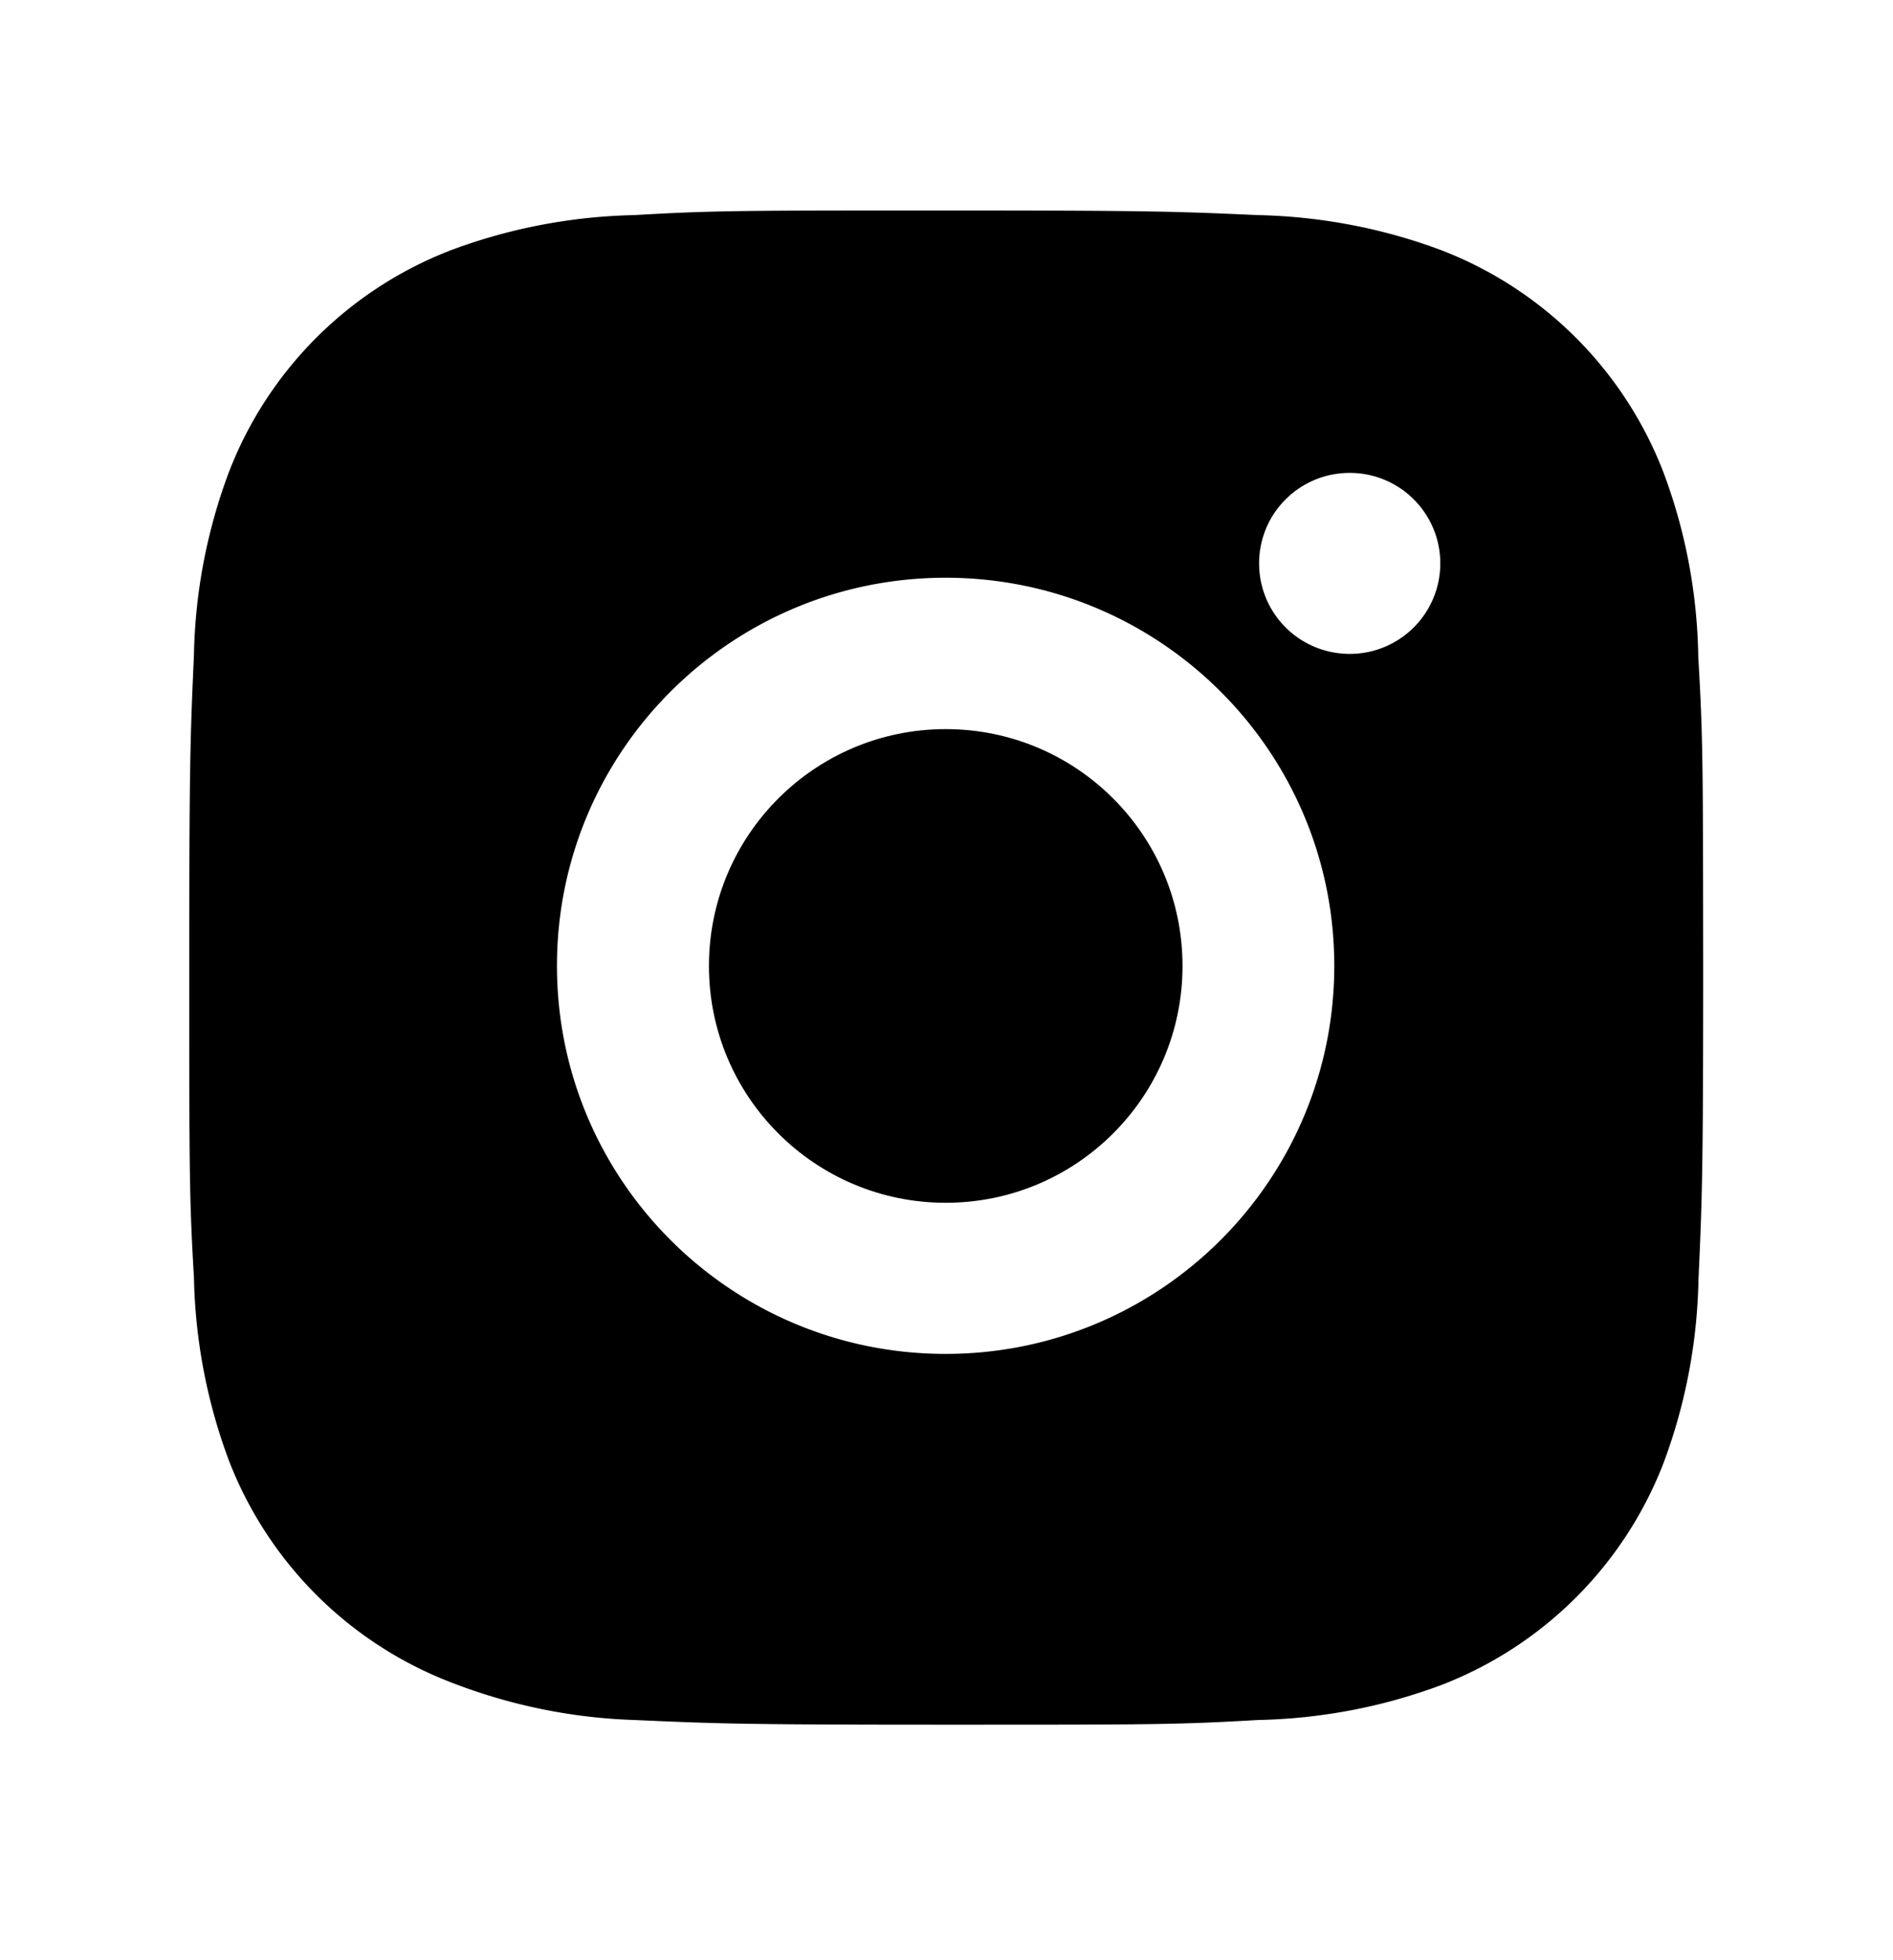 <svg xmlns="http://www.w3.org/2000/svg" width="989" height="1024"><path d="M887.275 343.402c-.484-33.194-6.631-66.125-18.404-97.17a202.3 202.3 0 0 0-115.648-115.455c-30.699-11.532-63.16-17.715-96.012-18.417-42.252-1.886-55.649-2.412-162.908-2.412s-121.005 0-162.951 2.412c-32.81.702-65.269 6.884-95.97 18.417-53.102 20.521-95.091 62.441-115.647 115.455a286.928 286.928 0 0 0-18.403 95.81c-1.889 42.226-2.46 55.602-2.46 162.68s0 120.761 2.46 162.682c.659 32.8 6.852 65.158 18.403 95.896a202.297 202.297 0 0 0 115.691 115.412c30.57 11.928 63.028 18.679 95.97 19.731 42.298 1.886 55.695 2.458 162.953 2.458 107.255 0 121.005 0 162.95-2.458 32.81-.657 65.268-6.84 96.012-18.372 53.103-20.565 95.048-62.485 115.648-115.454 11.55-30.695 17.743-63.057 18.404-95.899 1.889-42.182 2.461-55.557 2.461-162.678-.088-107.082-.088-120.673-2.549-162.638zM494.038 707.217c-112.177 0-203.051-90.723-203.051-202.713s90.874-202.715 203.051-202.715c112.093 0 203.056 90.725 203.056 202.715s-90.963 202.713-203.056 202.713zM705.172 341.56c-26.221 0-47.348-21.135-47.348-47.27s21.126-47.269 47.348-47.269c26.133 0 47.305 21.135 47.305 47.269s-21.172 47.27-47.305 47.27z"/><path d="M494.098 628.28c68.322 0 123.71-55.384 123.71-123.71 0-68.322-55.388-123.71-123.71-123.71s-123.71 55.388-123.71 123.71c0 68.326 55.388 123.71 123.71 123.71z"/></svg>